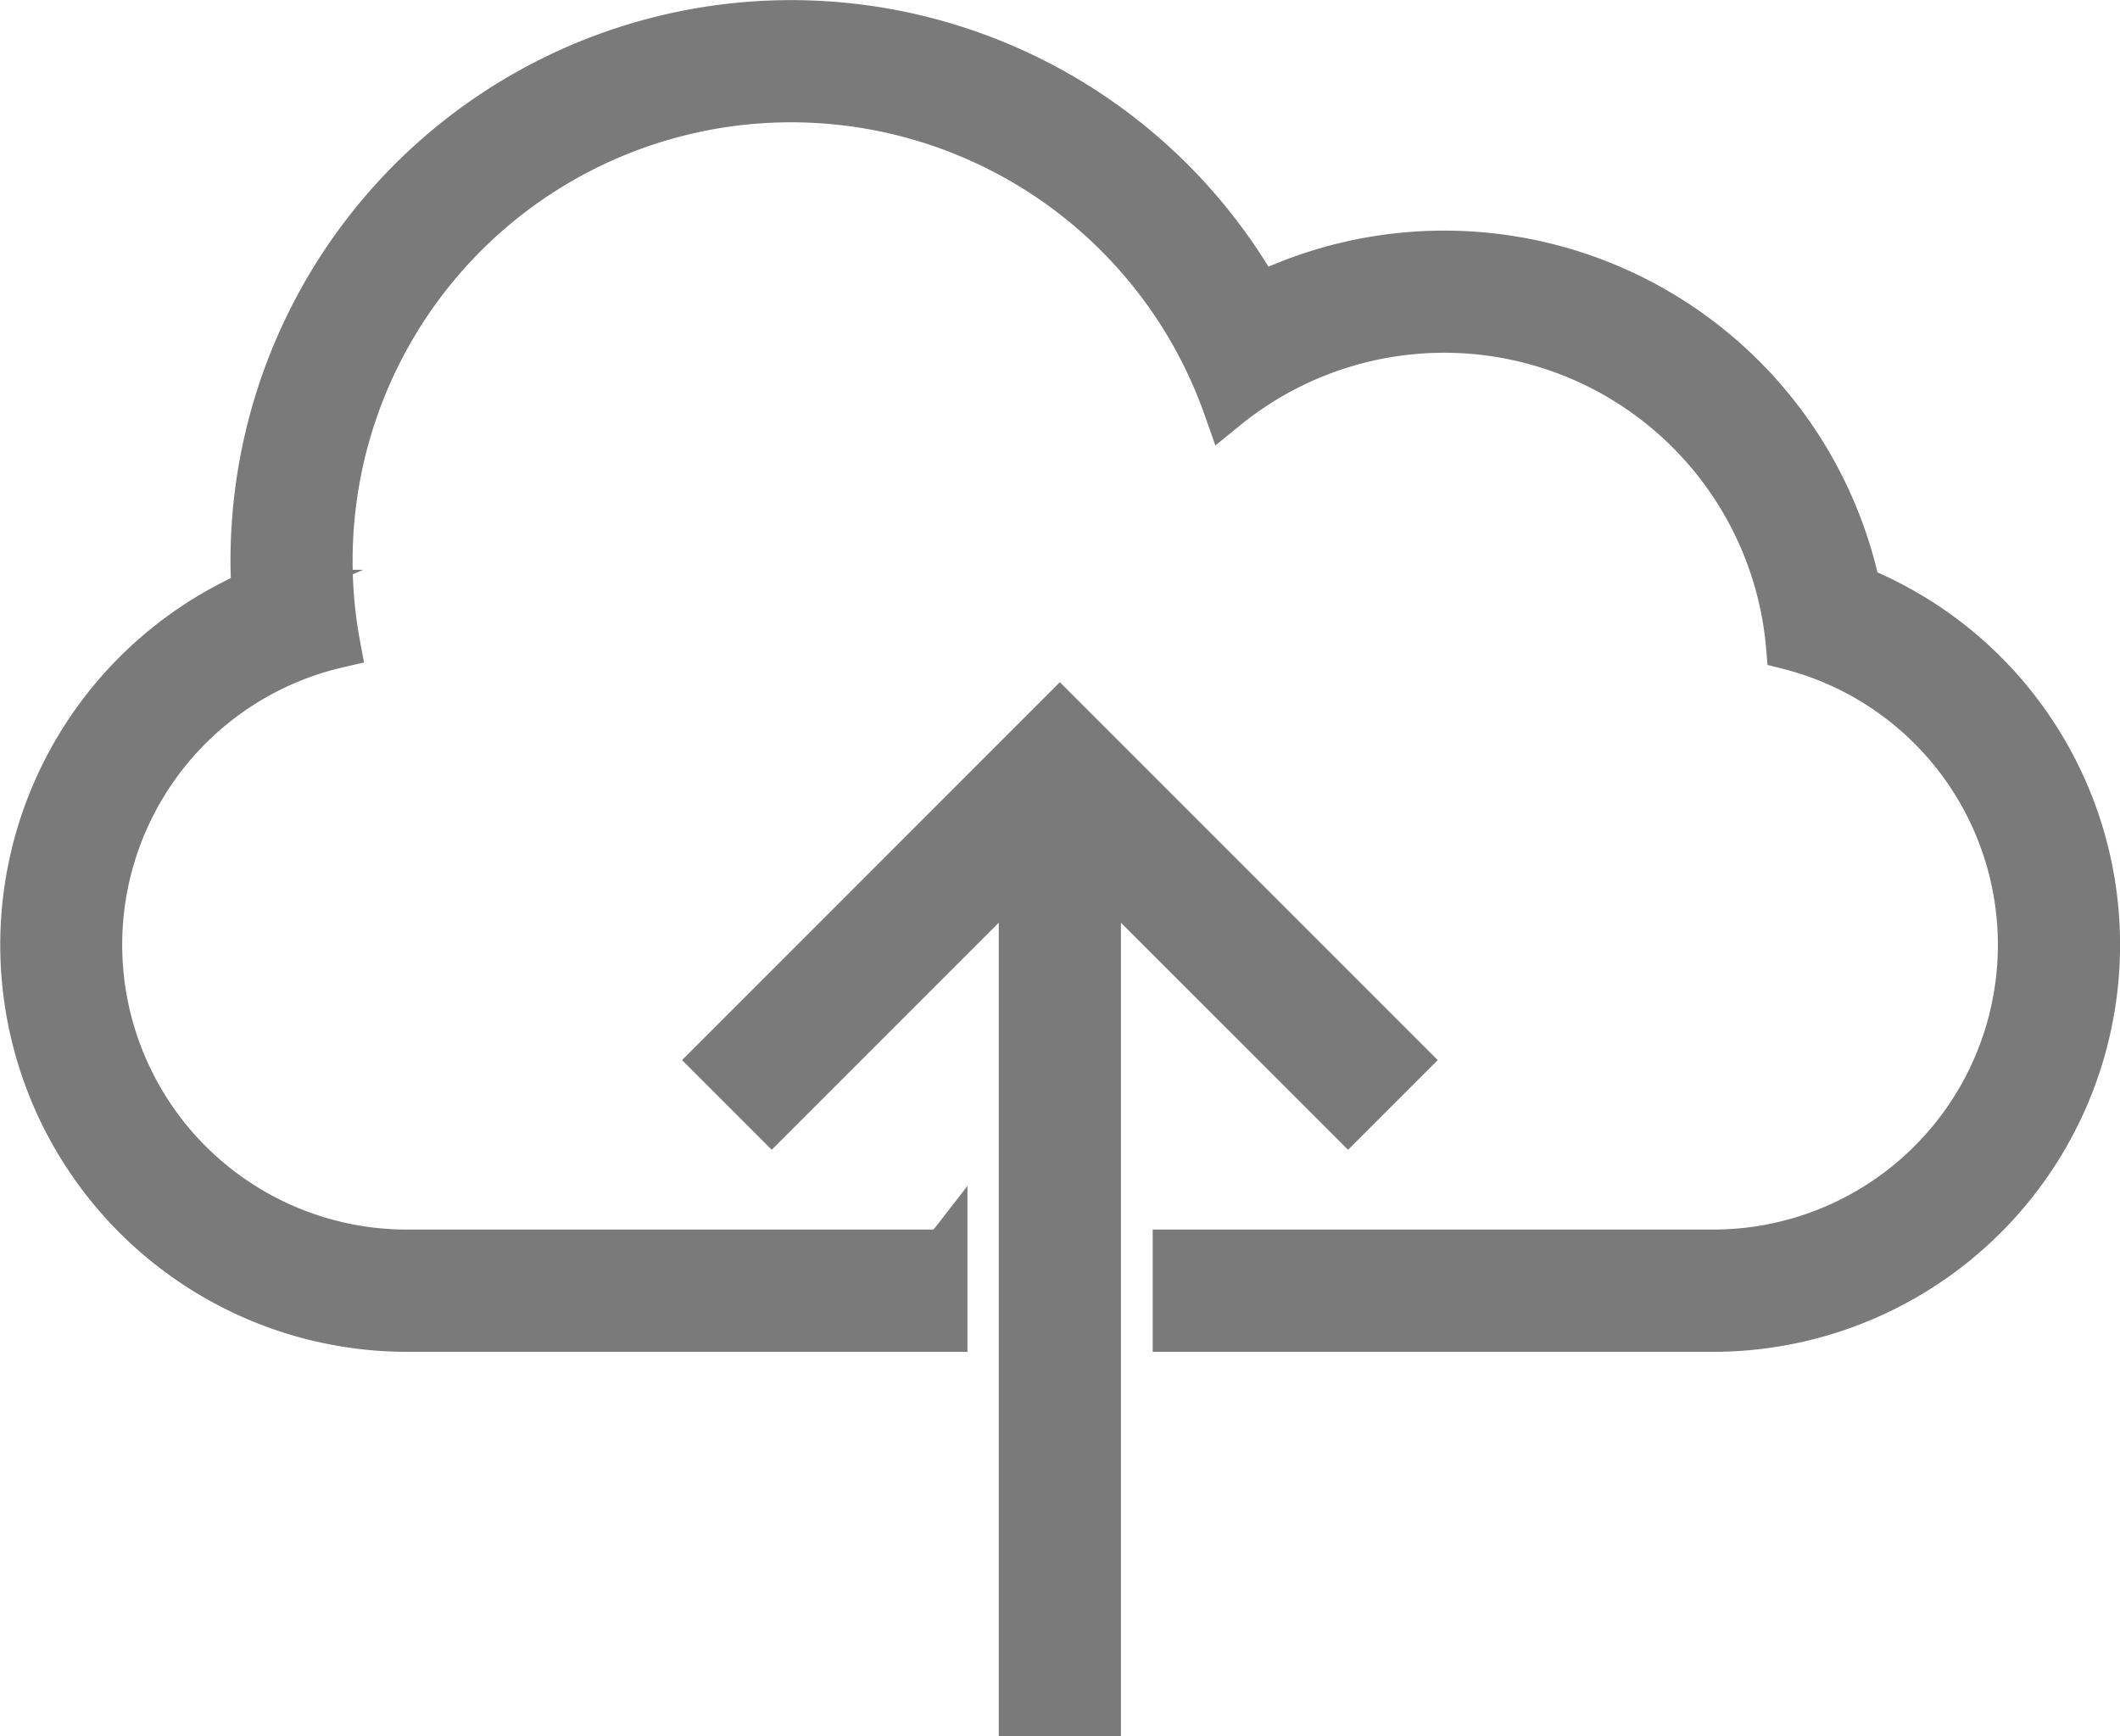 <svg xmlns="http://www.w3.org/2000/svg" width="46.752" height="38.28" viewBox="0 0 46.752 38.28">
  <path id="cloud-upload_3_" d="M787.006,927.831l-5.507,5.507-1.271-1.271,7.625-7.626,7.626,7.626-1.271,1.271-5.508-5.507v18.64h-1.694v-18.64Zm-1.694,8.473H773.455a6.779,6.779,0,0,1-1.527-13.384h0a10.17,10.17,0,0,1,19.59-5.242,7.626,7.626,0,0,1,12.409,5.278h0a6.778,6.778,0,0,1-1.673,13.348H790.4V938h11.861a8.476,8.476,0,0,0,3.191-16.327h0a9.326,9.326,0,0,0-13.2-6.459,11.864,11.864,0,0,0-22.189,5.841c0,.234.008.466.021.7h0A8.473,8.473,0,0,0,773.452,938h11.863V936.3Z" transform="translate(-764.48 -908.691)" fill="#7a7a7b" stroke="#7a7a7b" stroke-miterlimit="10" stroke-width="1"/>
</svg>
